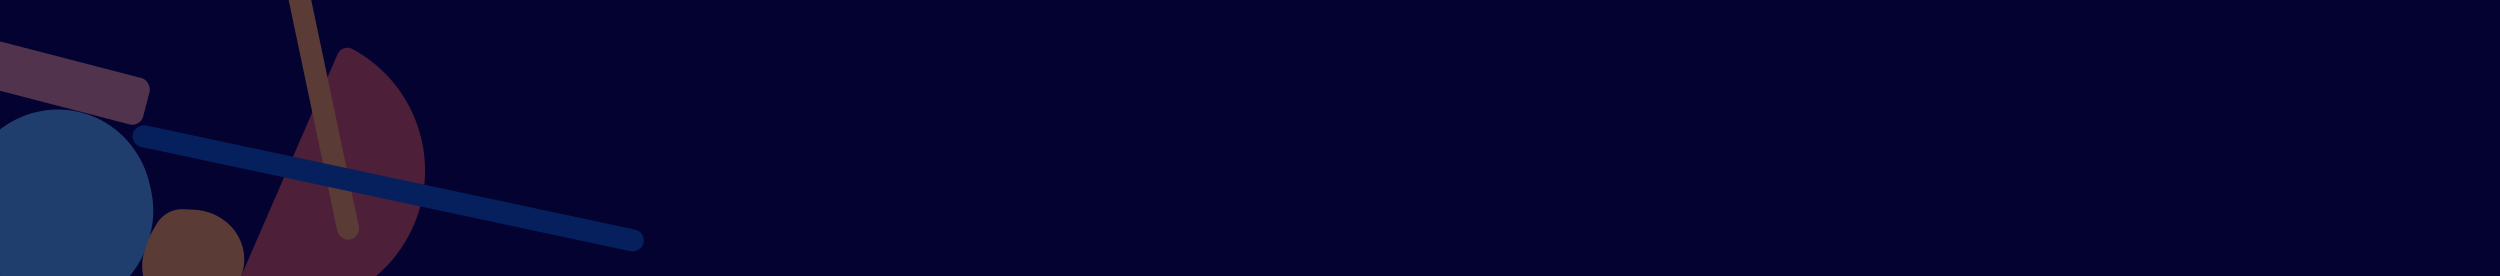 <svg width="2661" height="294" viewBox="0 0 2661 294" fill="none" xmlns="http://www.w3.org/2000/svg">
<g clip-path="url(#clip0_3683_7914)">
<rect width="2661" height="294" fill="#030230"/>
<g opacity="0.35">
<path fill-rule="evenodd" clip-rule="evenodd" d="M440.217 240.127C470.95 169.415 441.684 87.751 374.847 52.046C369.001 48.923 361.894 51.748 359.253 57.827L251.694 305.303C249.052 311.381 251.835 318.504 258.106 320.648C329.81 345.156 409.484 310.84 440.217 240.127Z" fill="#D85747"/>
<rect x="-10.418" y="41.367" width="178.348" height="50.907" rx="12" transform="rotate(14.533 -10.418 41.367)" fill="#E28E83"/>
<rect x="246.91" y="-286.613" width="23.522" height="555.886" rx="11.761" transform="rotate(-11.885 246.91 -286.613)" fill="#FBA541"/>
<rect x="687.5" y="246.852" width="23.522" height="555.886" rx="11.761" transform="rotate(102.029 687.5 246.852)" fill="#0B57B3"/>
<path d="M159.598 250.735C164.014 234.653 164.337 217.721 160.537 201.482L158.915 194.545C156.348 183.574 151.946 173.117 145.895 163.614L145.081 162.334C136.823 149.366 125.654 138.503 112.462 130.609C101.756 124.203 89.899 119.876 77.585 117.867C56.276 114.393 34.354 117.943 15.25 128.001L14.682 128.3C3.734 134.064 -6.05 141.81 -14.172 151.144L-15.218 152.346C-21.265 159.295 -26.322 167.046 -30.247 175.38L-39.234 194.463C-43.915 204.4 -45.788 215.429 -44.653 226.355C-43.505 237.397 -39.329 247.907 -32.584 256.724L-19.751 273.503C-15.661 278.85 -11.042 283.77 -5.964 288.189L11.821 303.664C22.059 312.572 34.106 319.153 47.133 322.954L53.565 324.831C67.572 328.918 82.489 328.667 96.352 324.11C105.632 321.06 114.197 316.158 121.529 309.703L127.95 304.049C142.587 291.162 153.136 274.276 158.299 255.47L159.598 250.735Z" fill="#54ABDF"/>
<path d="M209.588 328.699C219.34 327.536 228.736 323.961 236.772 318.315L238.338 317.214C243.182 313.81 247.401 309.592 250.806 304.747L251.133 304.281C255.694 297.791 258.61 290.29 259.629 282.423C260.447 276.104 260.025 269.686 258.384 263.529L258.265 263.08C255.417 252.392 249.191 242.91 240.515 236.047L239.616 235.336C234.505 231.293 228.712 228.195 222.512 226.187L221.877 225.981C216.955 224.388 211.844 223.454 206.677 223.206L195.442 222.665C189.818 222.394 184.223 223.636 179.242 226.263C173.991 229.033 169.63 233.231 166.662 238.374L162.126 246.234C159.92 250.057 158.123 254.101 156.763 258.3L153.571 268.16C151.366 274.968 150.723 282.186 151.689 289.277L152.066 292.045C153.124 299.818 156.52 307.085 161.803 312.884C165.214 316.627 169.326 319.665 173.907 321.824L177.499 323.517C187.465 328.215 198.647 330.003 209.588 328.699Z" fill="#FBA541"/>
</g>
</g>
<defs>
<clipPath id="clip0_3683_7914">
<rect width="2661" height="294" fill="white"/>
</clipPath>
</defs>
</svg>
